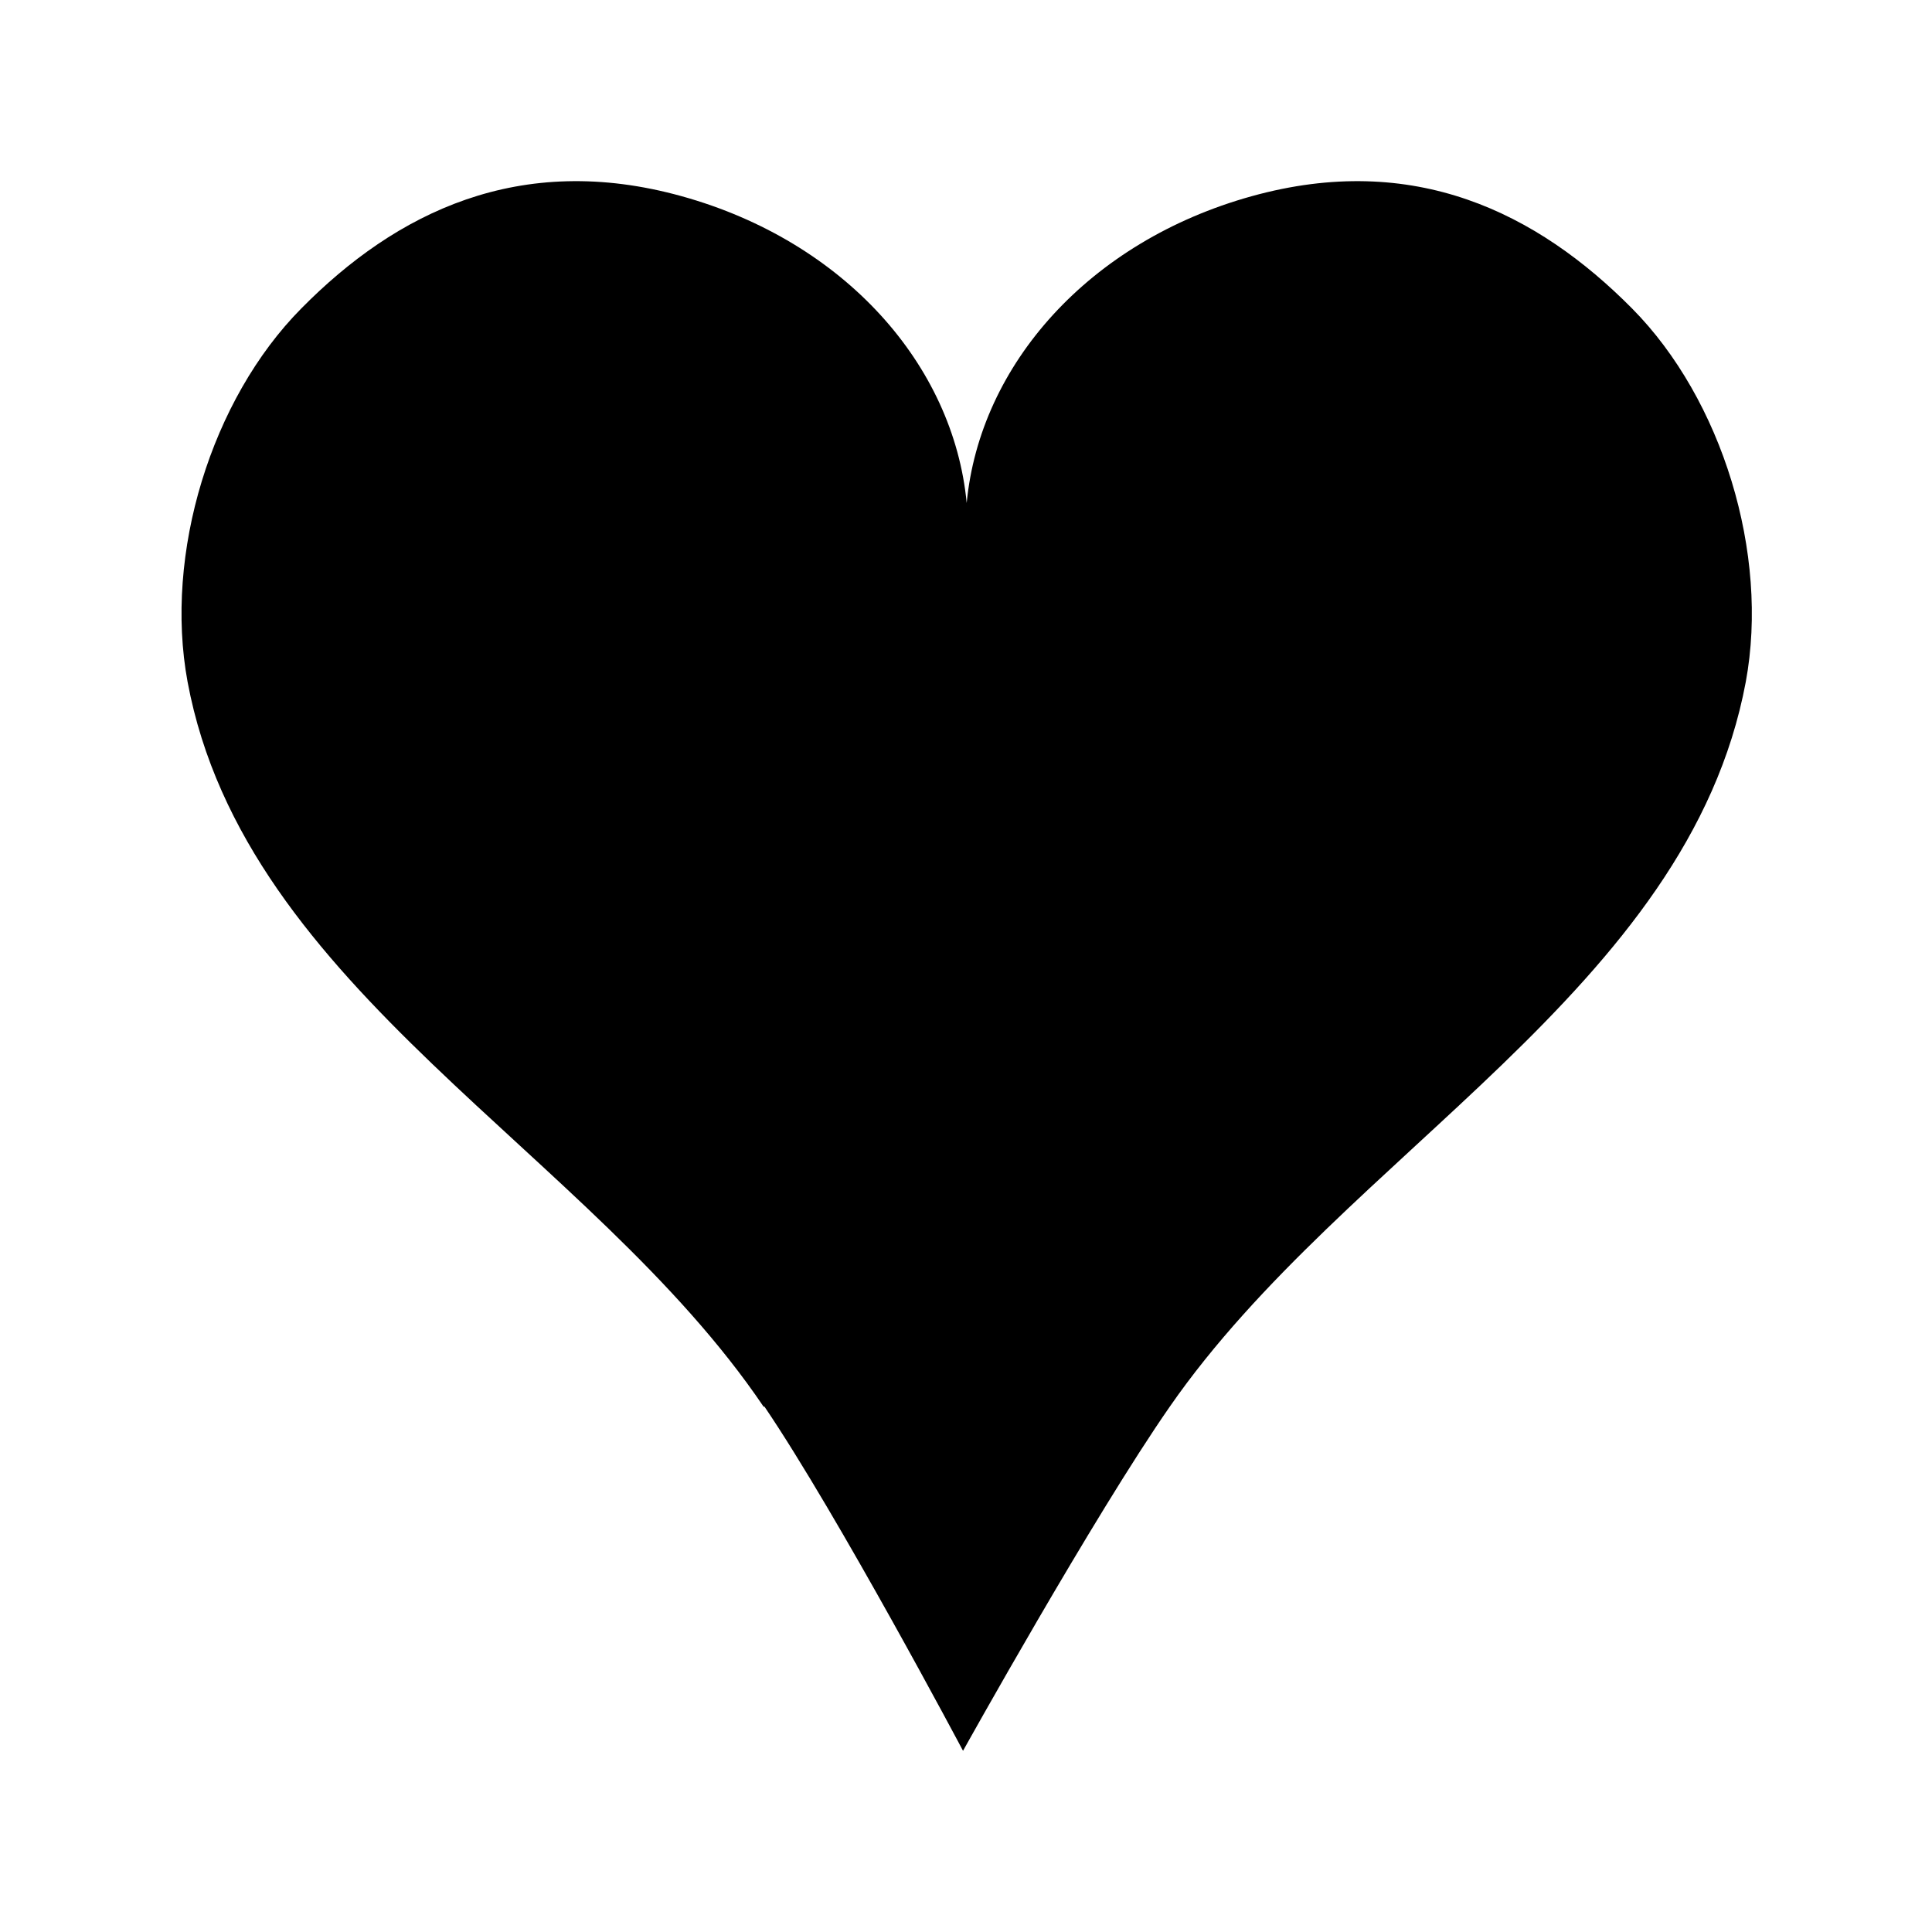 <svg height="16" viewBox="0 0 4.233 4.233" width="16" xmlns="http://www.w3.org/2000/svg"><path d="m1.673 295.849c-.38-.562-1.136-.912-1.262-1.588-.052-.281.052-.619.249-.818.207-.21.478-.345.834-.246.356.099.595.369.624.672.029-.303.268-.573.624-.672.356-.099.626.036.834.246.197.199.301.537.249.818-.126.675-.876 1.031-1.262 1.588-.167.24-.453.754-.453.754s-.273-.515-.435-.754z" transform="translate(0 -292.767)"/></svg>
